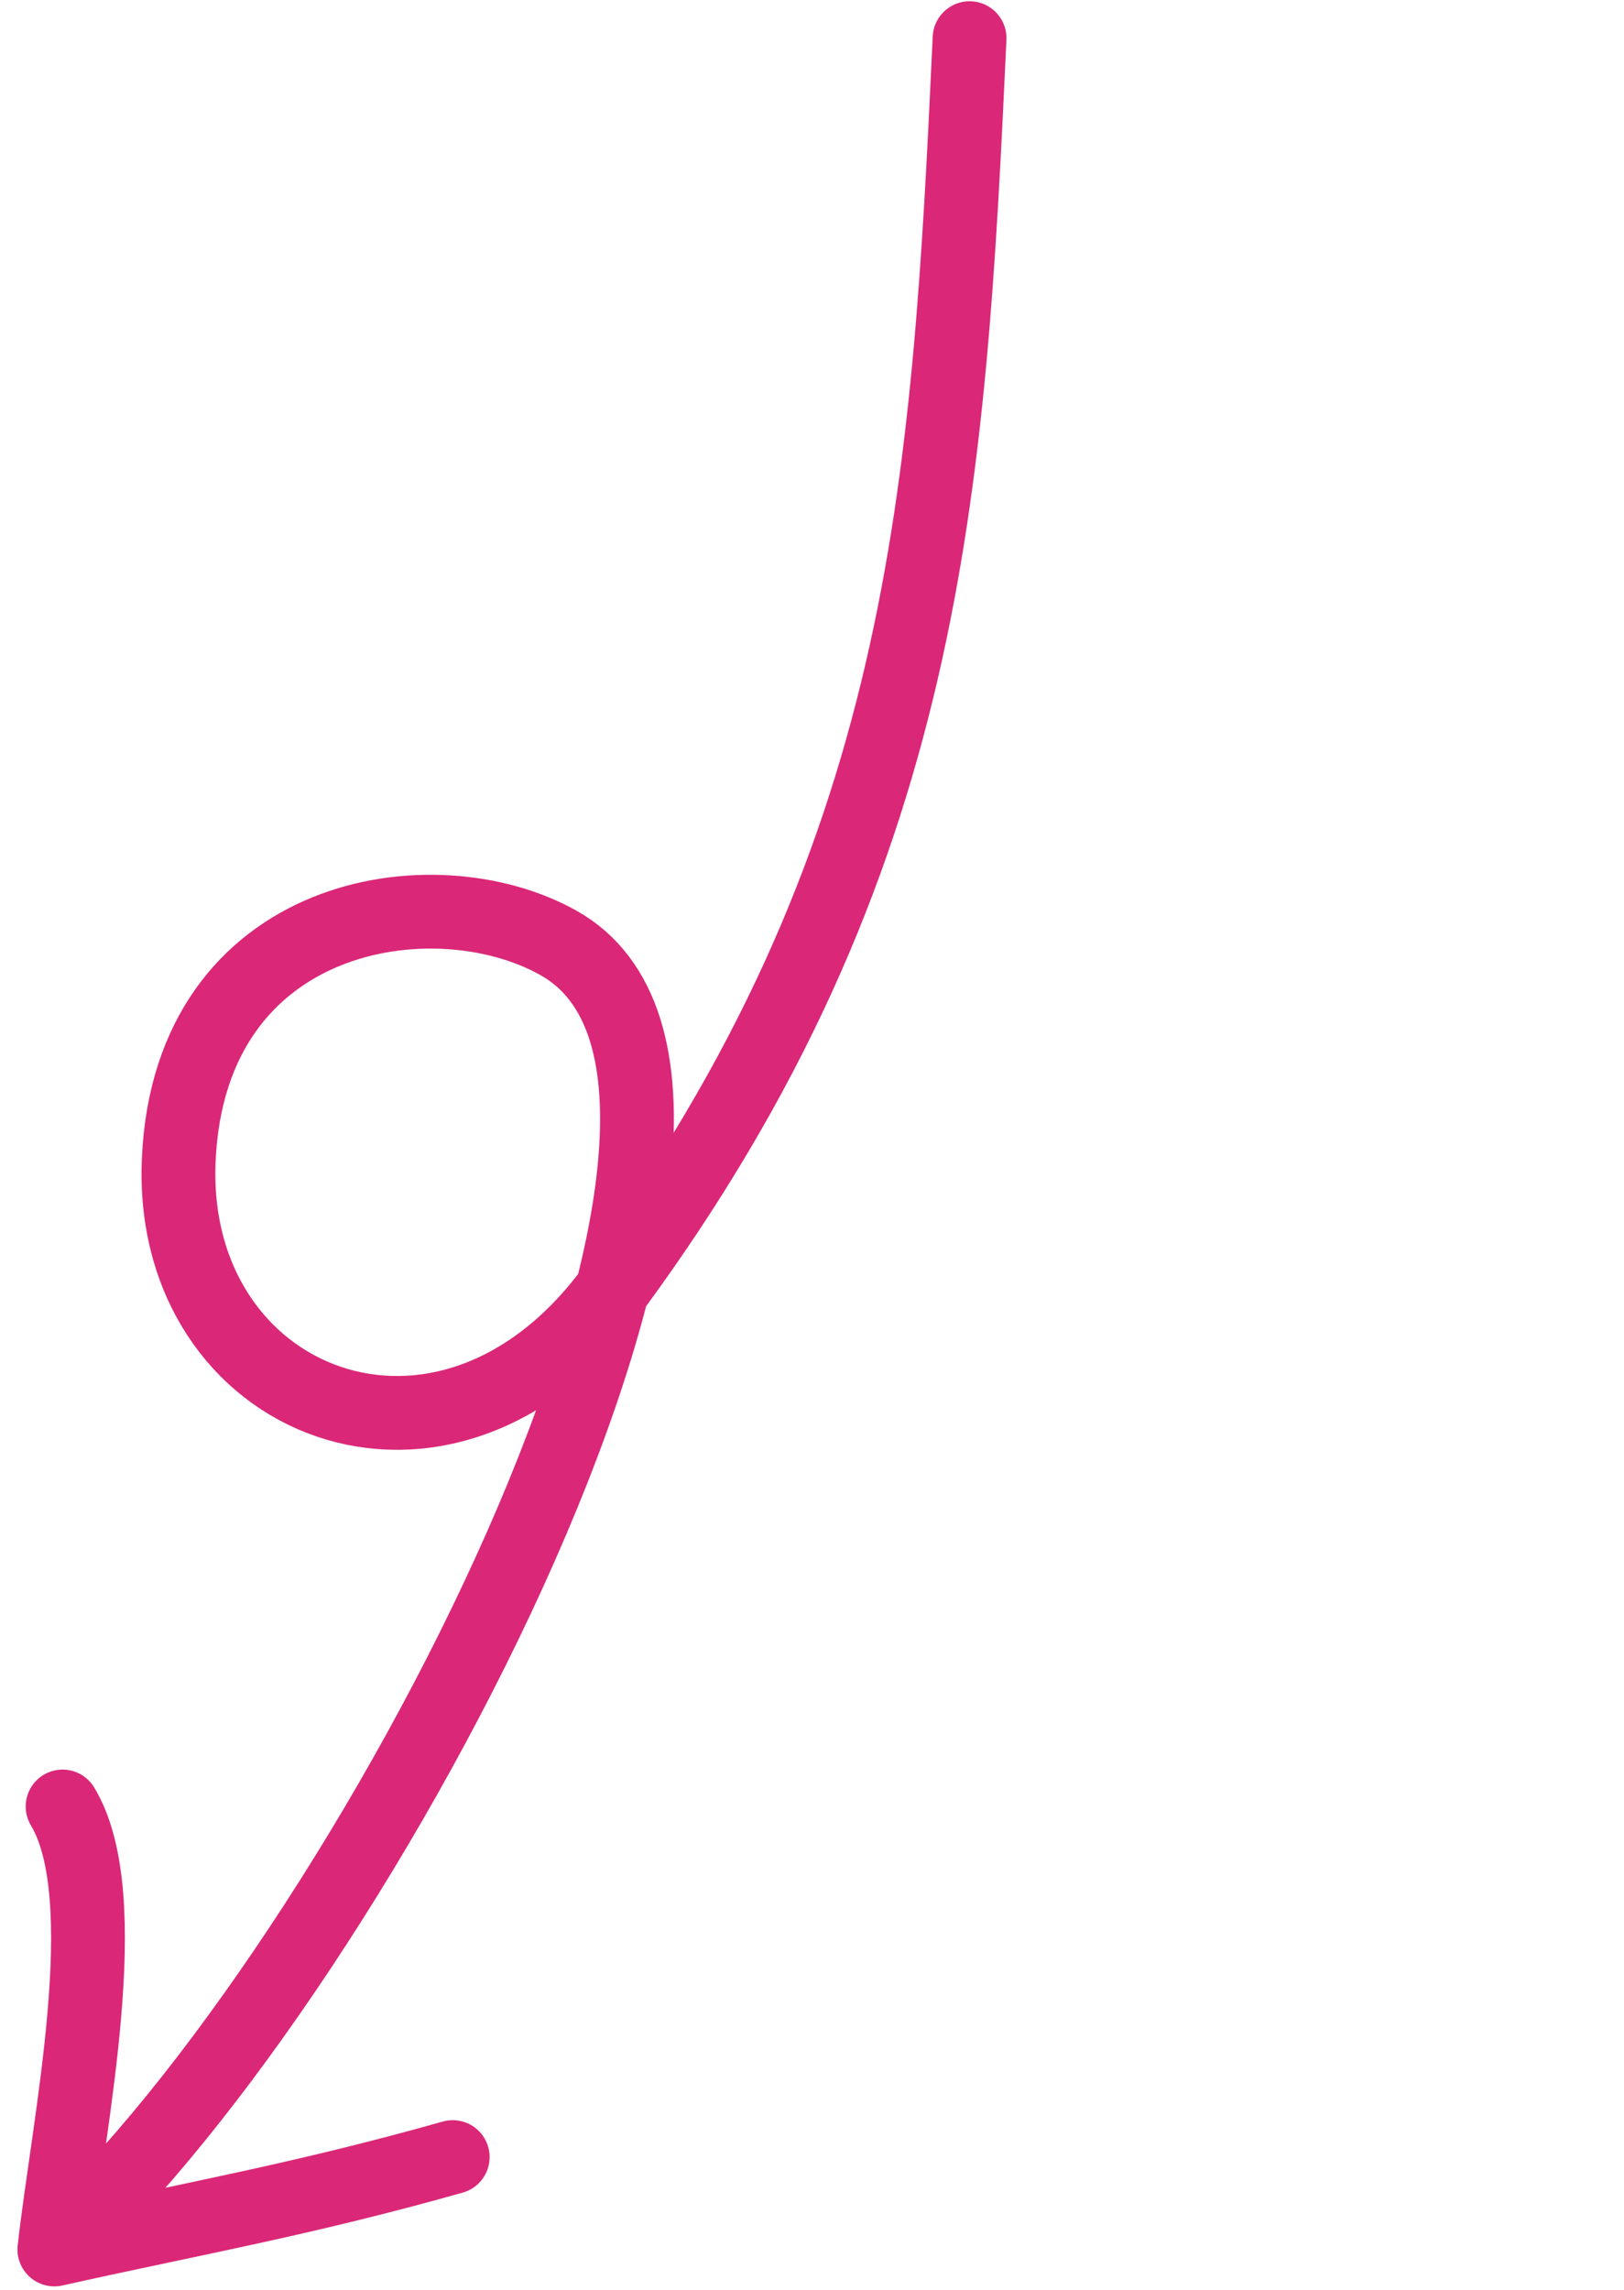 <svg width="61" height="86" viewBox="0 0 61 86" fill="none" xmlns="http://www.w3.org/2000/svg">
<path d="M36.419 1.433C35.635 18.357 34.845 32.374 22.995 48.454C16.732 56.953 6.287 52.768 6.715 43.537C7.148 34.191 16.294 32.794 20.968 35.409C30.887 40.956 13.633 73.924 2.042 84.488M2.042 84.488C2.571 79.733 4.412 71.276 2.351 67.85M2.042 84.488C7.184 83.338 11.38 82.608 17.005 81.018" stroke="#DB2777" stroke-width="2.772" stroke-linecap="round" stroke-linejoin="round"/>
</svg>
